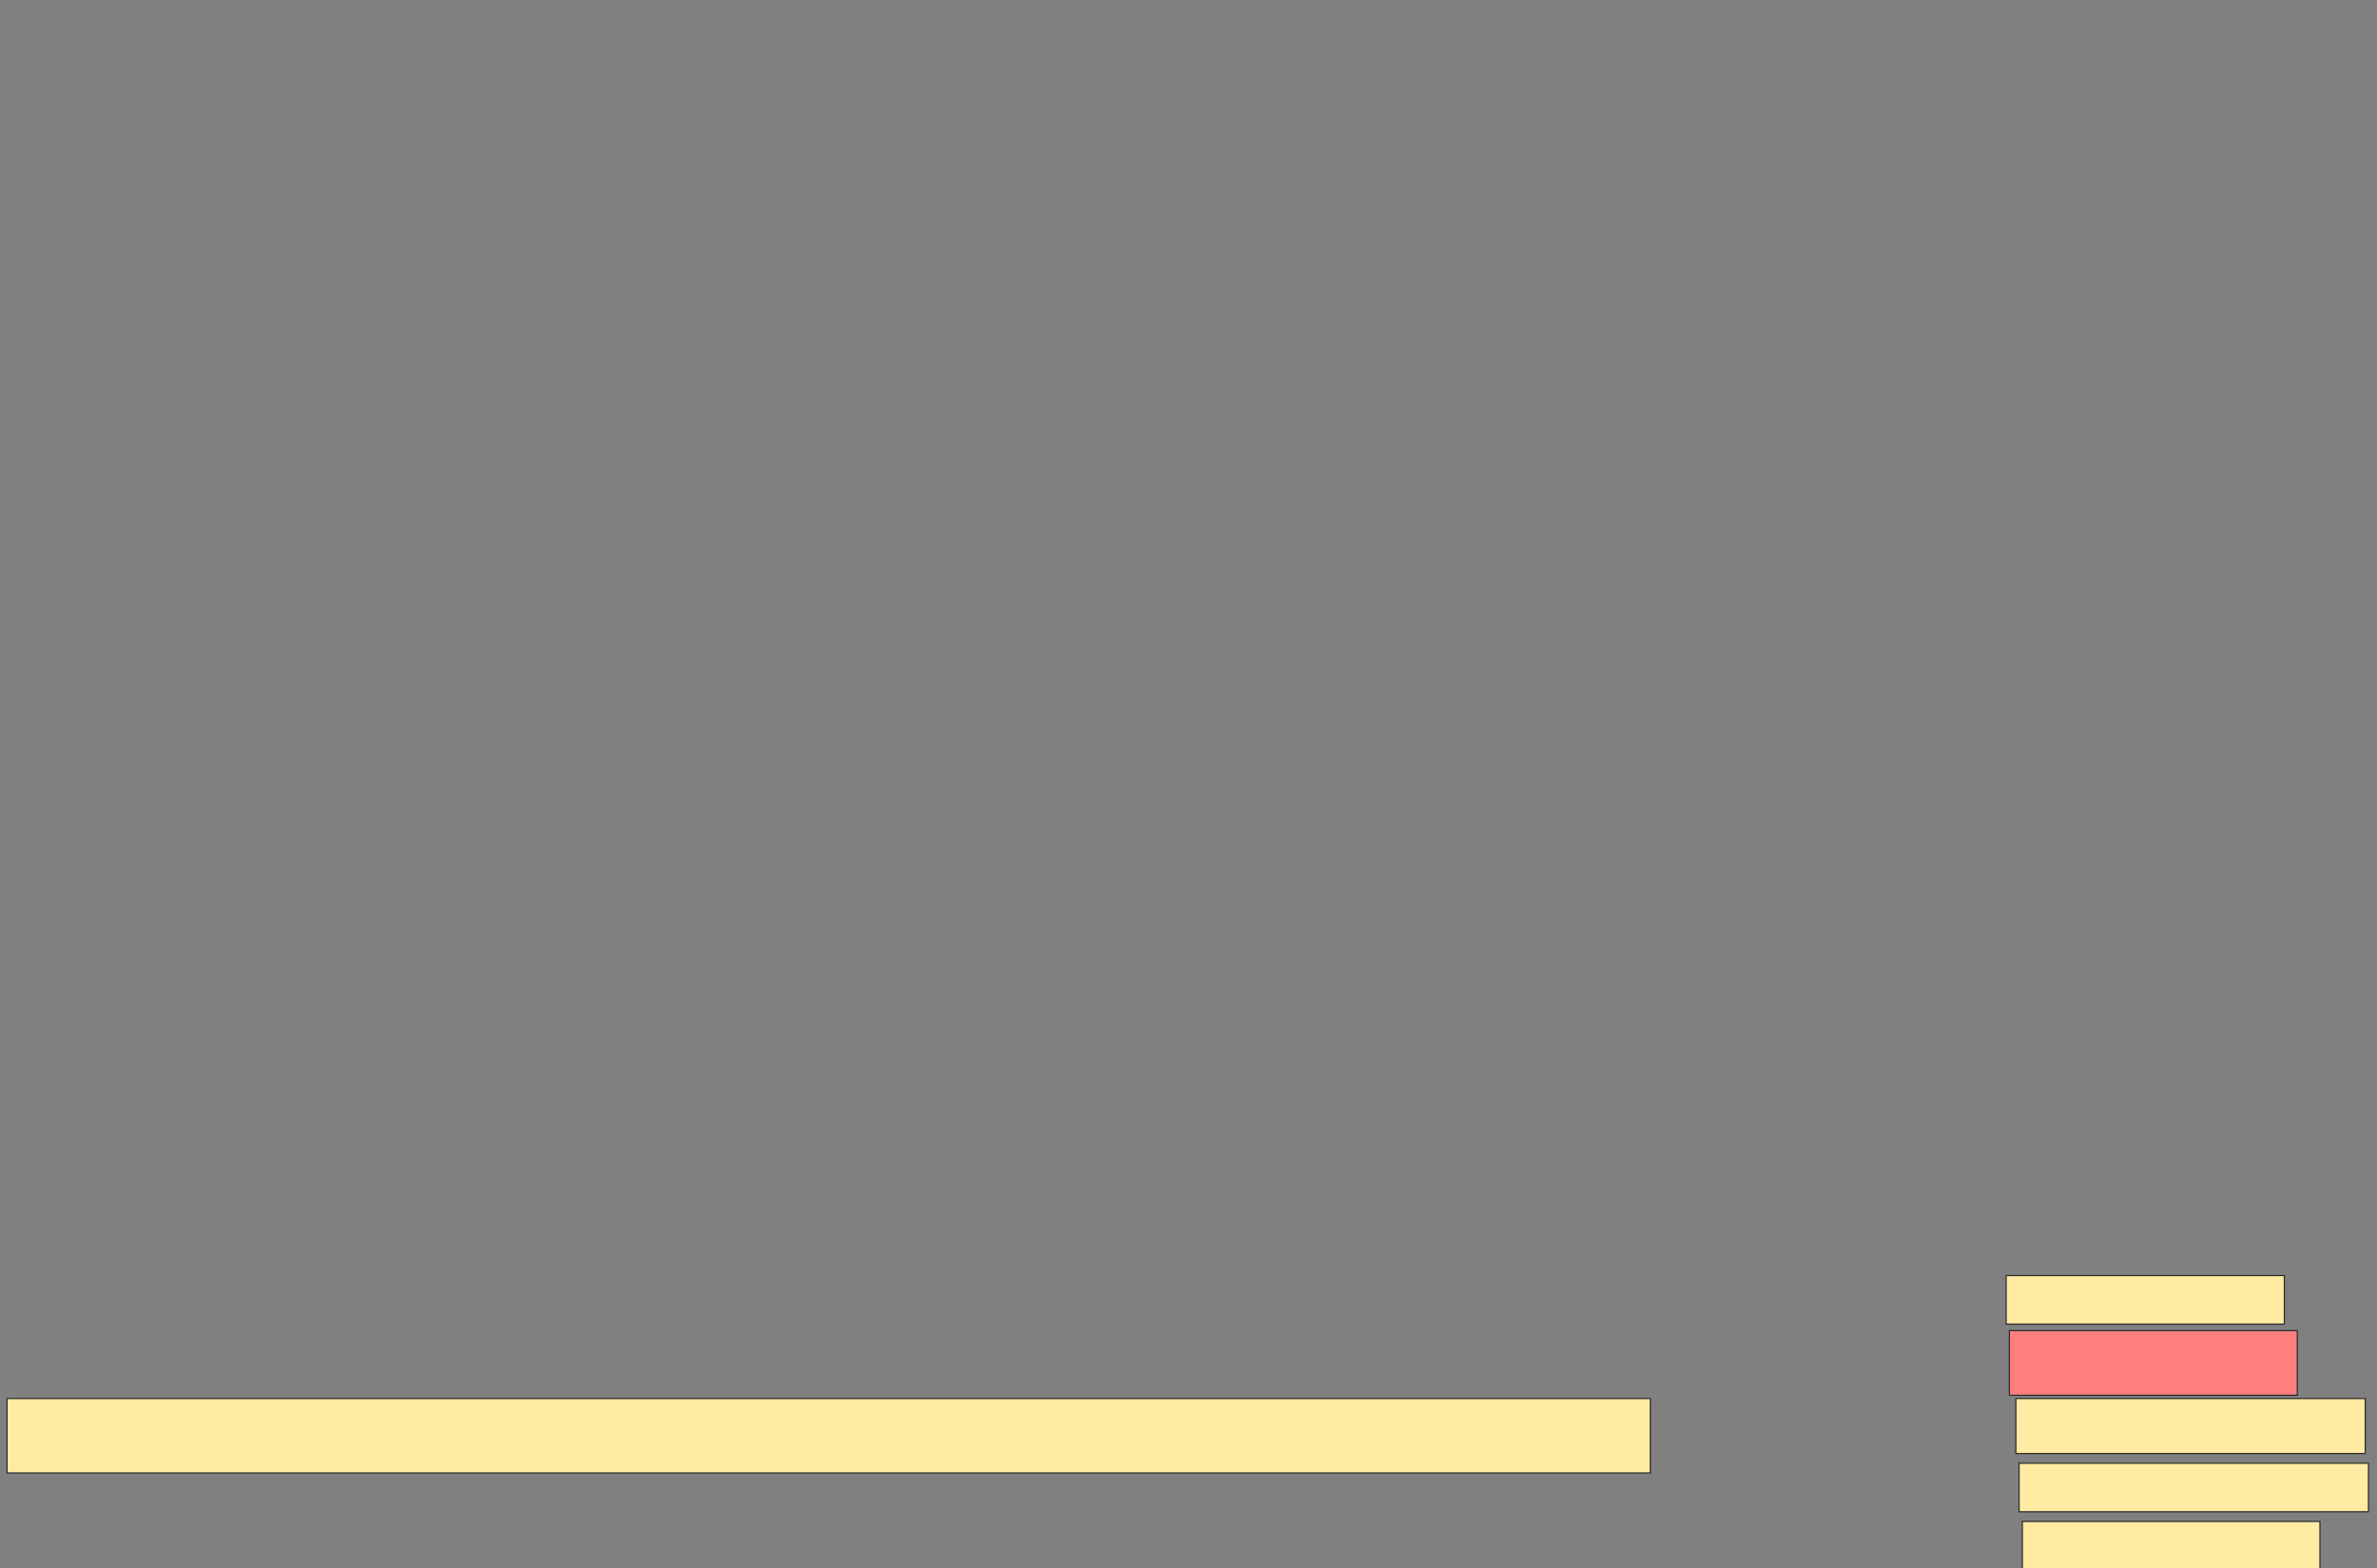 <svg xmlns="http://www.w3.org/2000/svg" width="1986" height="1310">
 <rect width="100%" height="100%" fill="#808080" stroke="none"/>
 <!-- Created with Image Occlusion Enhanced -->
 <g>
  <title>Labels</title>
 </g>
 <g>
  <title>Masks</title>
  <rect id="a599e9cea36b485d97af1c009a7323a2-ao-1" height="40.541" width="232.432" y="1065.676" x="1676.162" stroke="#2D2D2D" fill="#FFEBA2"/>
  <rect id="a599e9cea36b485d97af1c009a7323a2-ao-2" height="45.946" width="291.892" y="1168.378" x="1684.27" stroke="#2D2D2D" fill="#FFEBA2"/>
  <rect id="a599e9cea36b485d97af1c009a7323a2-ao-3" height="40.541" width="248.649" y="1271.081" x="1689.676" stroke="#2D2D2D" fill="#FFEBA2"/>
  <rect id="a599e9cea36b485d97af1c009a7323a2-ao-4" height="54.054" width="240.541" y="1111.622" x="1678.865" stroke="#2D2D2D" fill="#FF7E7E" class="qshape"/>
  <rect id="a599e9cea36b485d97af1c009a7323a2-ao-5" height="40.541" width="291.892" y="1222.432" x="1686.973" stroke="#2D2D2D" fill="#FFEBA2"/>
  <rect id="a599e9cea36b485d97af1c009a7323a2-ao-6" height="62.162" width="1372.973" y="1168.378" x="5.892" stroke="#2D2D2D" fill="#FFEBA2"/>
 </g>
</svg>